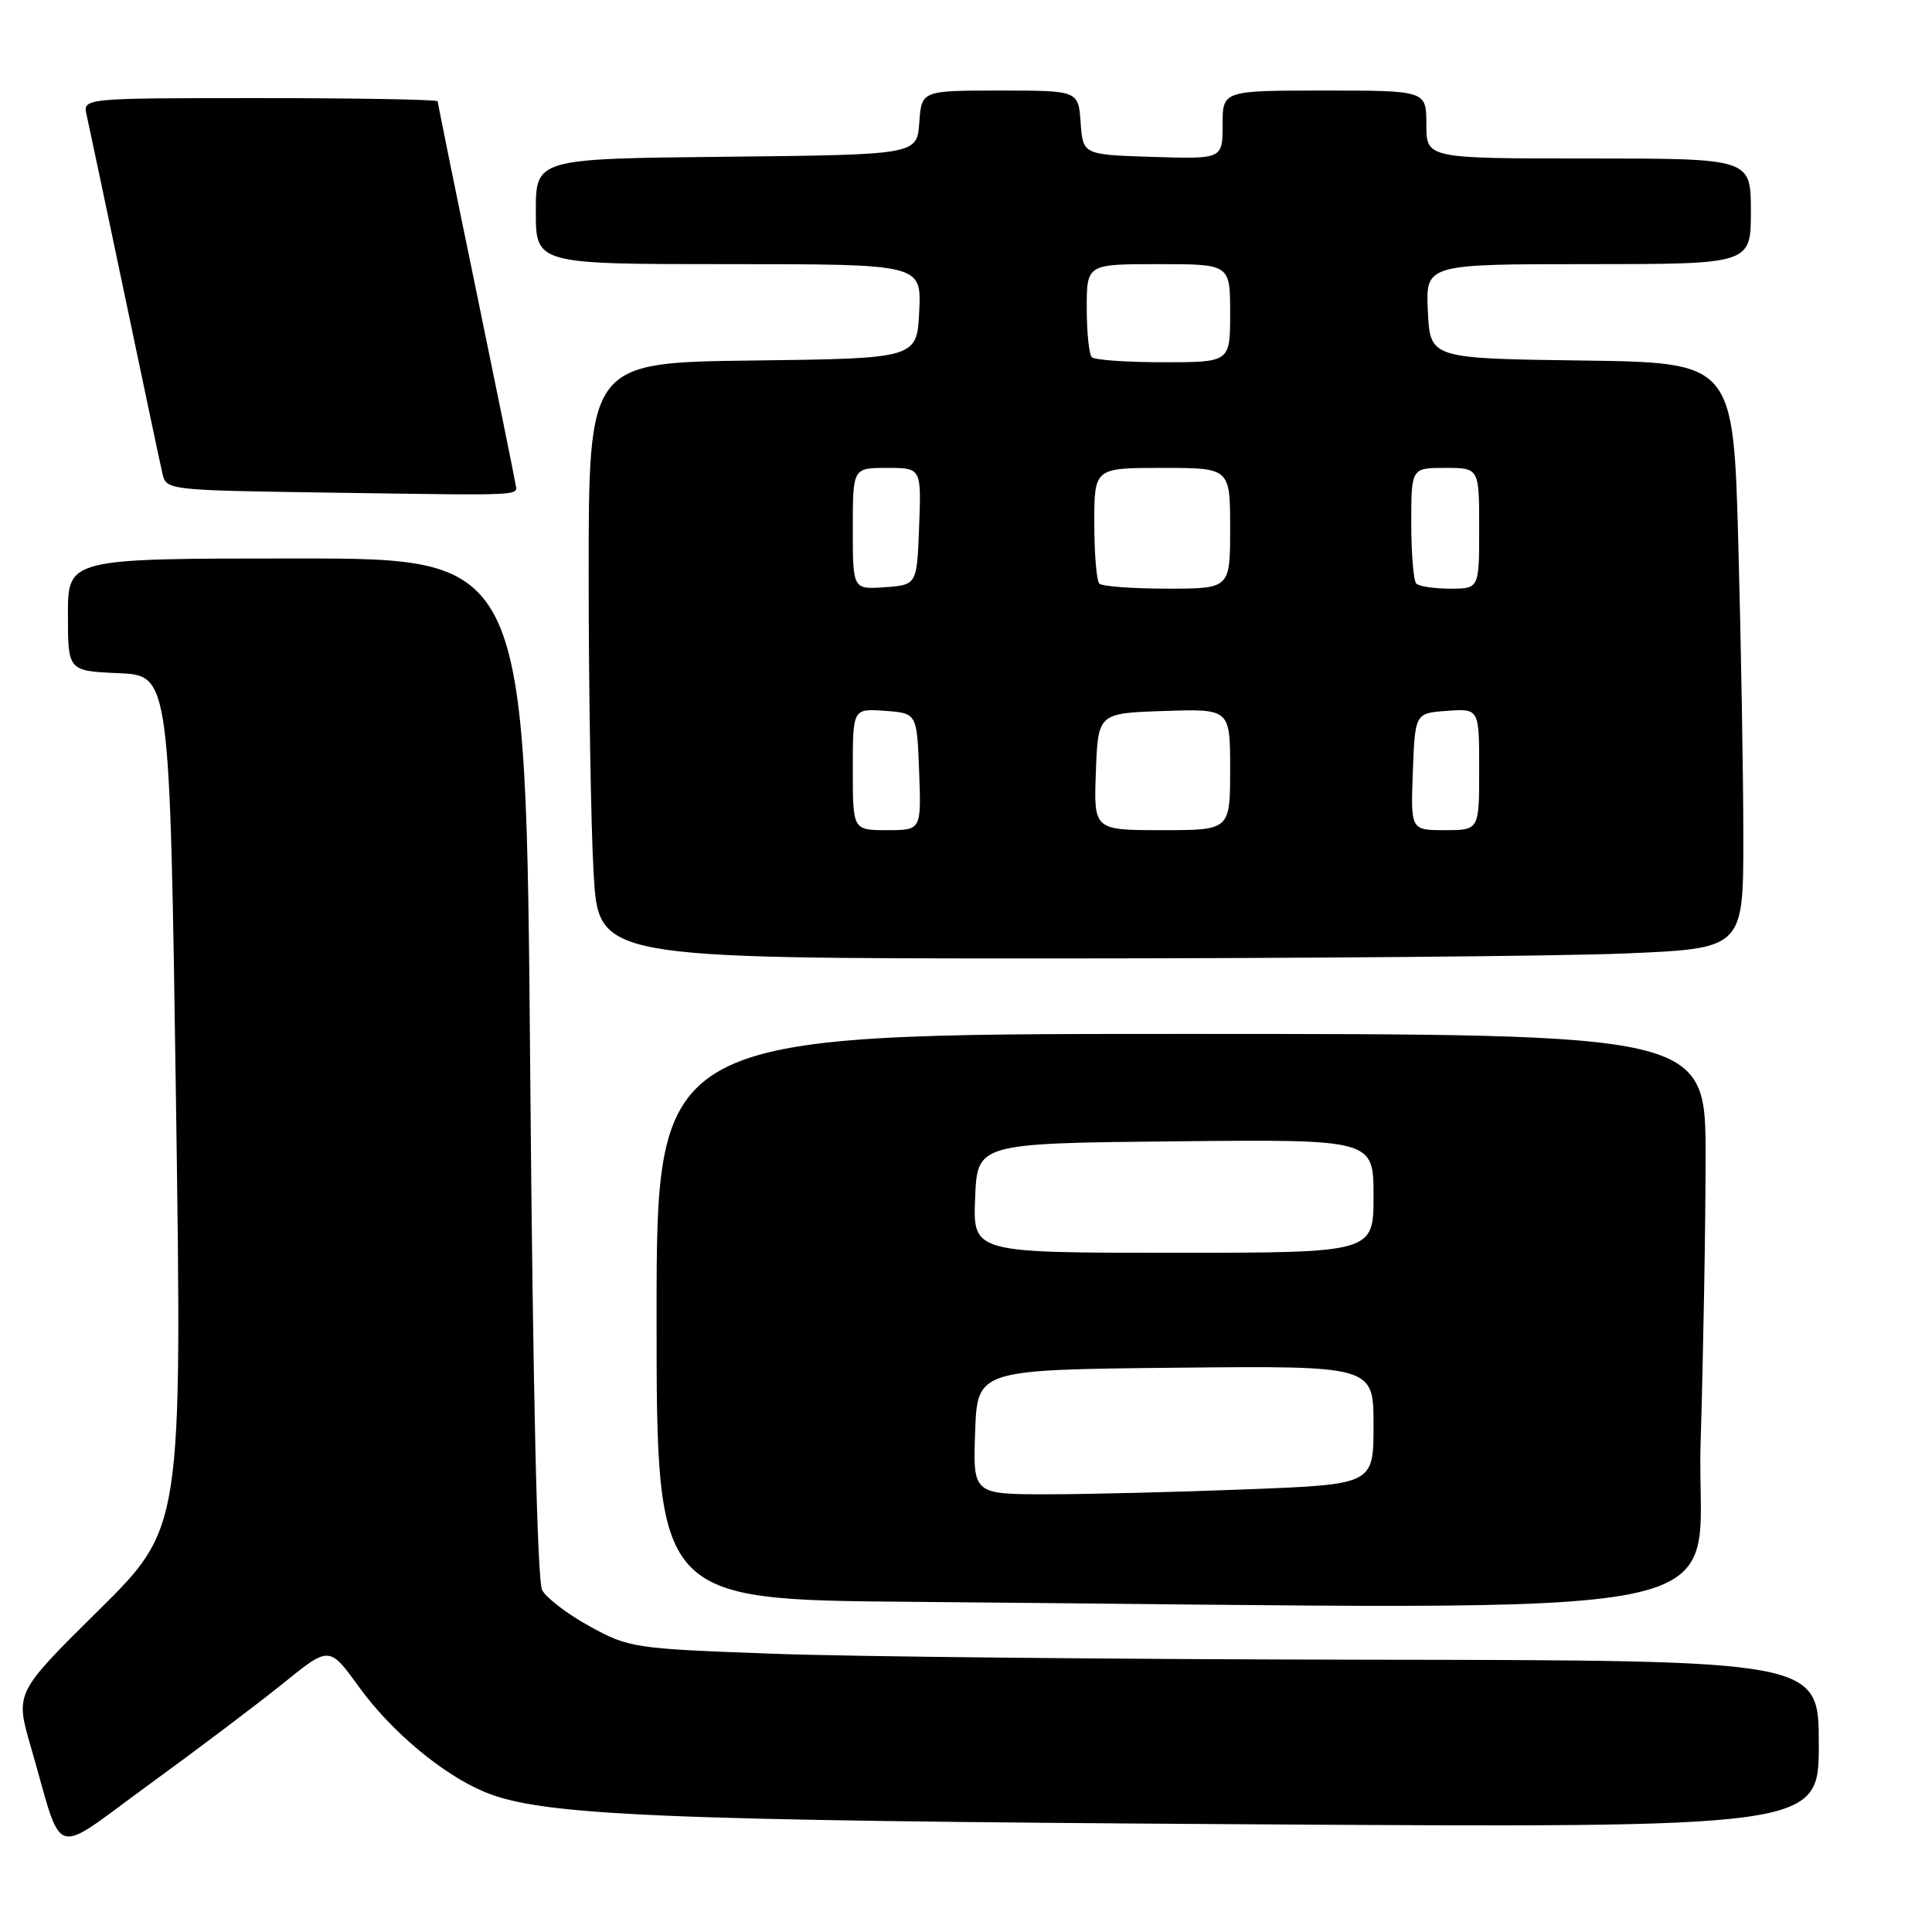 <?xml version="1.0" encoding="UTF-8" standalone="no"?>
<!DOCTYPE svg PUBLIC "-//W3C//DTD SVG 1.1//EN" "http://www.w3.org/Graphics/SVG/1.1/DTD/svg11.dtd" >
<svg xmlns="http://www.w3.org/2000/svg" xmlns:xlink="http://www.w3.org/1999/xlink" version="1.1" viewBox="0 0 256 256">
 <g >
 <path fill="currentColor"
d=" M 37.57 223.01 C 43.64 218.10 43.64 218.10 47.57 223.53 C 51.84 229.43 58.63 235.11 64.18 237.43 C 71.73 240.59 87.06 241.24 164.25 241.72 C 241.00 242.20 241.00 242.20 241.00 231.10 C 241.00 220.00 241.00 220.00 181.25 219.92 C 148.39 219.87 112.95 219.52 102.50 219.13 C 84.01 218.46 83.36 218.36 78.18 215.52 C 75.25 213.92 72.40 211.75 71.84 210.70 C 71.19 209.48 70.61 184.28 70.25 141.39 C 69.69 74.00 69.69 74.00 39.34 74.00 C 9.00 74.00 9.00 74.00 9.00 81.45 C 9.00 88.91 9.00 88.91 15.75 89.20 C 22.50 89.50 22.50 89.50 23.32 145.97 C 24.13 202.43 24.13 202.43 13.07 213.37 C 2.01 224.31 2.01 224.31 4.07 231.41 C 8.50 246.70 6.53 246.08 19.81 236.42 C 26.24 231.74 34.23 225.71 37.57 223.01 Z  M 225.34 191.25 C 225.70 179.29 226.00 162.19 226.00 153.25 C 226.00 137.00 226.00 137.00 156.50 137.00 C 87.00 137.00 87.00 137.00 87.00 174.49 C 87.00 211.97 87.00 211.97 120.75 212.25 C 236.21 213.20 224.61 215.53 225.34 191.25 Z  M 215.25 126.34 C 231.00 125.69 231.00 125.69 231.00 111.01 C 231.00 102.93 230.70 85.46 230.34 72.18 C 229.68 48.04 229.68 48.04 209.59 47.77 C 189.50 47.50 189.50 47.50 189.20 41.25 C 188.90 35.00 188.90 35.00 210.45 35.00 C 232.00 35.00 232.00 35.00 232.00 28.00 C 232.00 21.00 232.00 21.00 210.50 21.00 C 189.00 21.00 189.00 21.00 189.00 16.50 C 189.00 12.00 189.00 12.00 175.50 12.00 C 162.00 12.00 162.00 12.00 162.00 16.54 C 162.00 21.08 162.00 21.08 152.75 20.79 C 143.50 20.50 143.50 20.50 143.19 16.25 C 142.89 12.00 142.89 12.00 132.50 12.00 C 122.11 12.00 122.11 12.00 121.81 16.25 C 121.50 20.50 121.50 20.50 96.25 20.77 C 71.00 21.03 71.00 21.03 71.00 28.02 C 71.00 35.00 71.00 35.00 96.55 35.00 C 122.10 35.00 122.10 35.00 121.80 41.25 C 121.50 47.50 121.50 47.50 99.75 47.77 C 78.00 48.04 78.00 48.04 78.00 76.27 C 78.01 91.80 78.30 109.56 78.66 115.75 C 79.31 127.00 79.31 127.00 139.40 127.00 C 172.46 126.99 206.59 126.70 215.25 126.34 Z  M 68.28 64.00 C 68.15 63.17 65.79 51.56 63.03 38.18 C 60.26 24.80 58.00 13.66 58.00 13.43 C 58.00 13.19 47.42 13.00 34.48 13.00 C 10.96 13.00 10.96 13.00 11.48 15.25 C 11.76 16.49 14.02 27.17 16.50 39.00 C 18.98 50.83 21.23 61.50 21.52 62.73 C 22.02 64.94 22.23 64.96 43.26 65.27 C 70.44 65.66 68.54 65.76 68.28 64.00 Z  M 129.21 189.75 C 129.50 181.50 129.50 181.50 155.75 181.23 C 182.00 180.97 182.00 180.97 182.00 188.83 C 182.00 196.69 182.00 196.69 165.34 197.34 C 156.18 197.70 144.23 198.00 138.80 198.00 C 128.92 198.00 128.92 198.00 129.21 189.75 Z  M 129.21 158.75 C 129.50 151.50 129.50 151.50 155.75 151.23 C 182.00 150.97 182.00 150.97 182.00 158.48 C 182.00 166.00 182.00 166.00 155.46 166.00 C 128.91 166.00 128.91 166.00 129.21 158.75 Z  M 113.00 101.94 C 113.00 93.89 113.00 93.89 117.25 94.19 C 121.50 94.50 121.50 94.50 121.79 102.25 C 122.08 110.00 122.08 110.00 117.54 110.00 C 113.00 110.00 113.00 110.00 113.00 101.94 Z  M 145.21 102.25 C 145.50 94.50 145.50 94.50 154.25 94.21 C 163.00 93.92 163.00 93.92 163.00 101.96 C 163.00 110.00 163.00 110.00 153.96 110.00 C 144.92 110.00 144.92 110.00 145.21 102.25 Z  M 187.21 102.25 C 187.50 94.50 187.50 94.50 191.75 94.19 C 196.00 93.89 196.00 93.89 196.00 101.94 C 196.00 110.00 196.00 110.00 191.46 110.00 C 186.92 110.00 186.92 110.00 187.21 102.25 Z  M 113.00 70.06 C 113.00 62.00 113.00 62.00 117.54 62.00 C 122.08 62.00 122.08 62.00 121.79 69.75 C 121.50 77.50 121.50 77.50 117.25 77.81 C 113.00 78.11 113.00 78.11 113.00 70.06 Z  M 145.67 77.33 C 145.30 76.97 145.00 73.37 145.00 69.33 C 145.00 62.00 145.00 62.00 154.00 62.00 C 163.00 62.00 163.00 62.00 163.00 70.00 C 163.00 78.00 163.00 78.00 154.67 78.00 C 150.08 78.00 146.03 77.70 145.67 77.33 Z  M 187.67 77.33 C 187.30 76.97 187.00 73.37 187.00 69.33 C 187.00 62.00 187.00 62.00 191.50 62.00 C 196.00 62.00 196.00 62.00 196.00 70.00 C 196.00 78.00 196.00 78.00 192.17 78.00 C 190.06 78.00 188.03 77.70 187.67 77.33 Z  M 144.67 47.33 C 144.30 46.97 144.00 44.04 144.00 40.83 C 144.00 35.00 144.00 35.00 153.50 35.00 C 163.00 35.00 163.00 35.00 163.00 41.50 C 163.00 48.00 163.00 48.00 154.17 48.00 C 149.31 48.00 145.03 47.70 144.67 47.33 Z "/>
</g>
</svg>